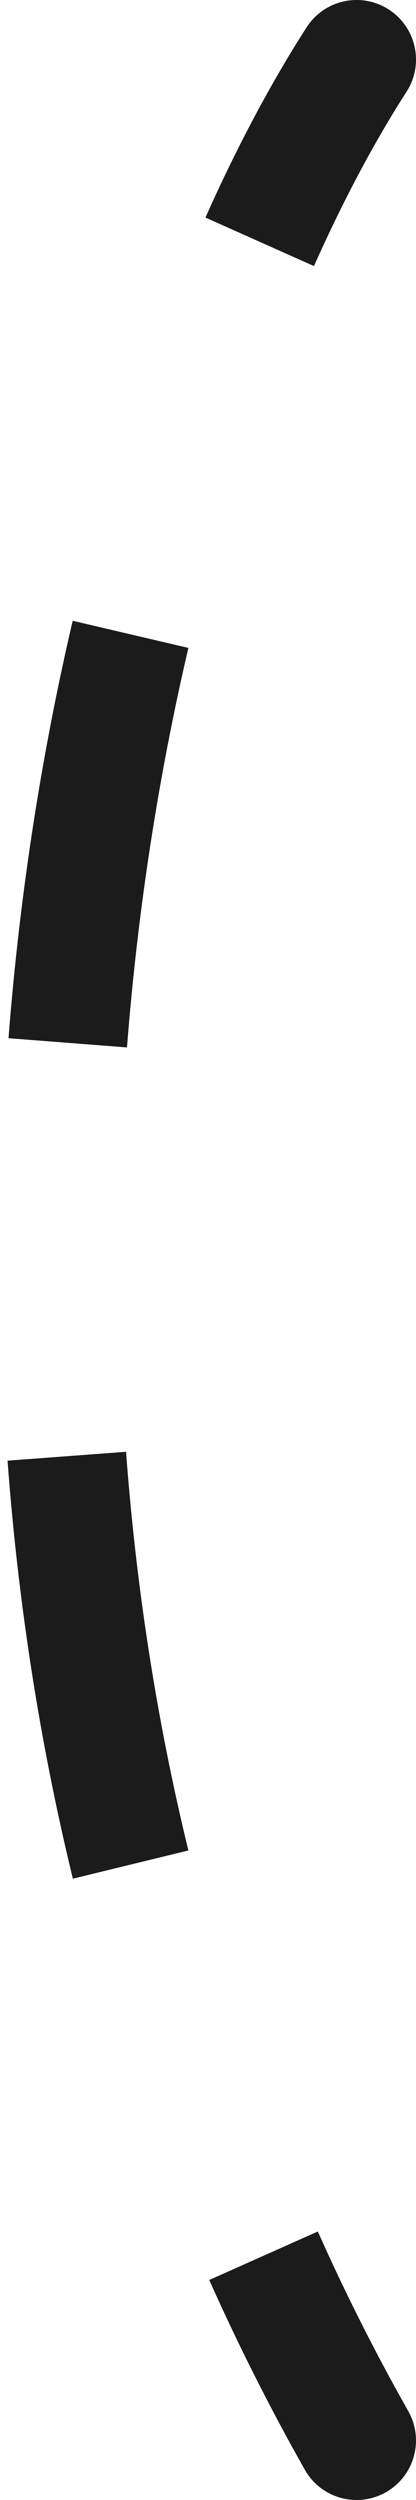 <svg width="7" height="42" viewBox="0 0 7 42" fill="none" xmlns="http://www.w3.org/2000/svg">
<path d="M5.159 0.459C5.458 -0.005 6.076 -0.14 6.541 0.159C7.005 0.458 7.14 1.076 6.841 1.541L5.159 0.459ZM6.87 40.507C7.142 40.988 6.973 41.598 6.493 41.87C6.012 42.142 5.402 41.973 5.13 41.493L6.87 40.507ZM6.841 1.541C6.307 2.371 5.781 3.354 5.283 4.47L3.457 3.655C3.989 2.462 4.562 1.388 5.159 0.459L6.841 1.541ZM3.17 10.885C2.683 12.968 2.321 15.227 2.137 17.597L0.143 17.442C0.335 14.97 0.713 12.61 1.223 10.429L3.17 10.885ZM2.121 24.39C2.286 26.602 2.624 28.849 3.17 31.088L1.226 31.562C0.653 29.208 0.299 26.852 0.127 24.539L2.121 24.39ZM5.348 37.489C5.802 38.507 6.308 39.515 6.87 40.507L5.13 41.493C4.536 40.443 4.001 39.379 3.521 38.304L5.348 37.489Z" fill="#1B1B1C"/>
</svg>
